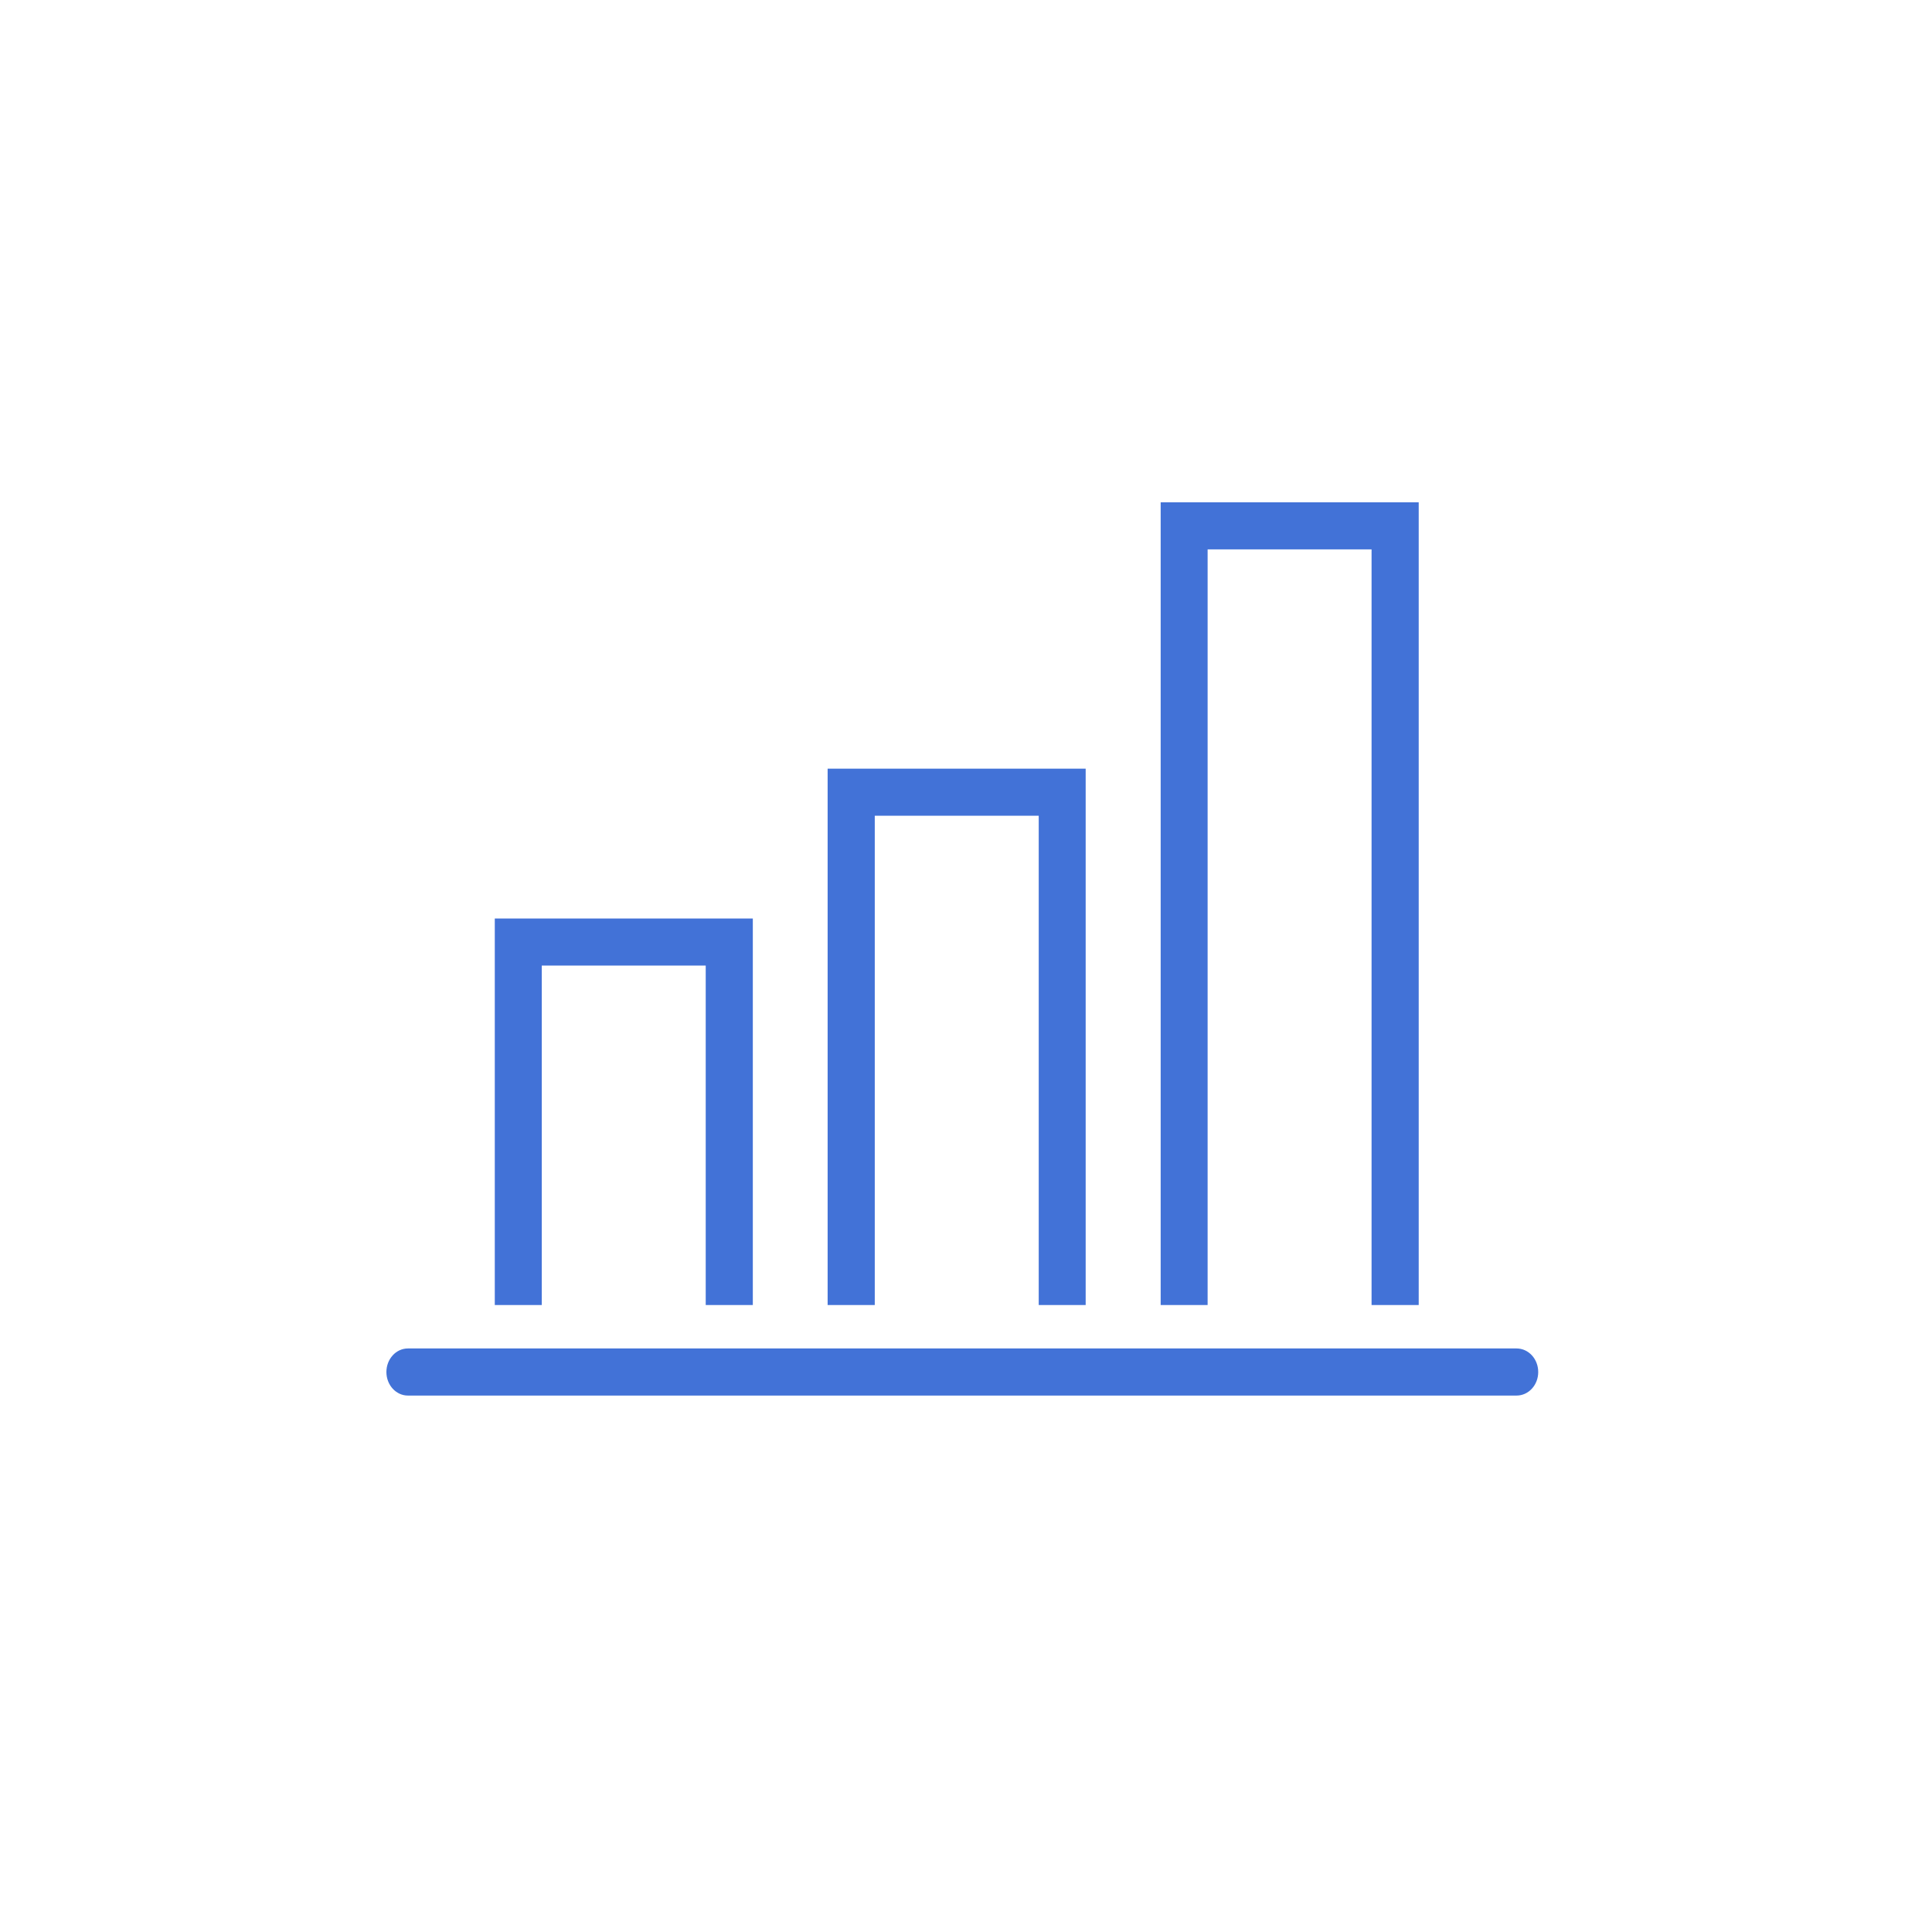 <?xml version="1.0" encoding="UTF-8"?>
<svg width="50px" height="50px" viewBox="0 0 50 50" version="1.1" xmlns="http://www.w3.org/2000/svg" xmlns:xlink="http://www.w3.org/1999/xlink">
    <!-- Generator: Sketch 60.1 (88133) - https://sketch.com -->
    <title>核心竞争力3</title>
    <desc>Created with Sketch.</desc>
    <g id="核心竞争力3" stroke="none" stroke-width="1" fill="none" fill-rule="evenodd">
        <g id="Group-2-Copy-3" transform="translate(10, 13)" fill="#4272D7">
            <path d="M29.248,21.898 L0.557,21.898 C0.249,21.898 1.13686838e-13,22.171 1.13686838e-13,22.508 C1.13686838e-13,22.844 0.249,23.117 0.557,23.117 L29.248,23.117 C29.56,23.117 29.809,22.844 29.809,22.508 C29.809,22.171 29.56,21.898 29.248,21.898" id="Fill-44"></path>
            <polyline id="Fill-45" points="4.021 11.989 8.264 11.989 8.264 20.774 9.483 20.774 9.483 10.771 2.805 10.771 2.805 20.774 4.021 20.774 4.021 11.989"></polyline>
            <polyline id="Fill-46" points="12.639 8.111 16.882 8.111 16.882 20.774 18.097 20.774 18.097 6.893 11.419 6.893 11.419 20.774 12.639 20.774 12.639 8.111"></polyline>
            <polyline id="Fill-47" points="21.253 1.218 25.496 1.218 25.496 20.774 26.716 20.774 26.716 5.68434189e-14 20.038 5.68434189e-14 20.038 20.774 21.253 20.774 21.253 1.218"></polyline>
        </g>
    </g>
</svg>